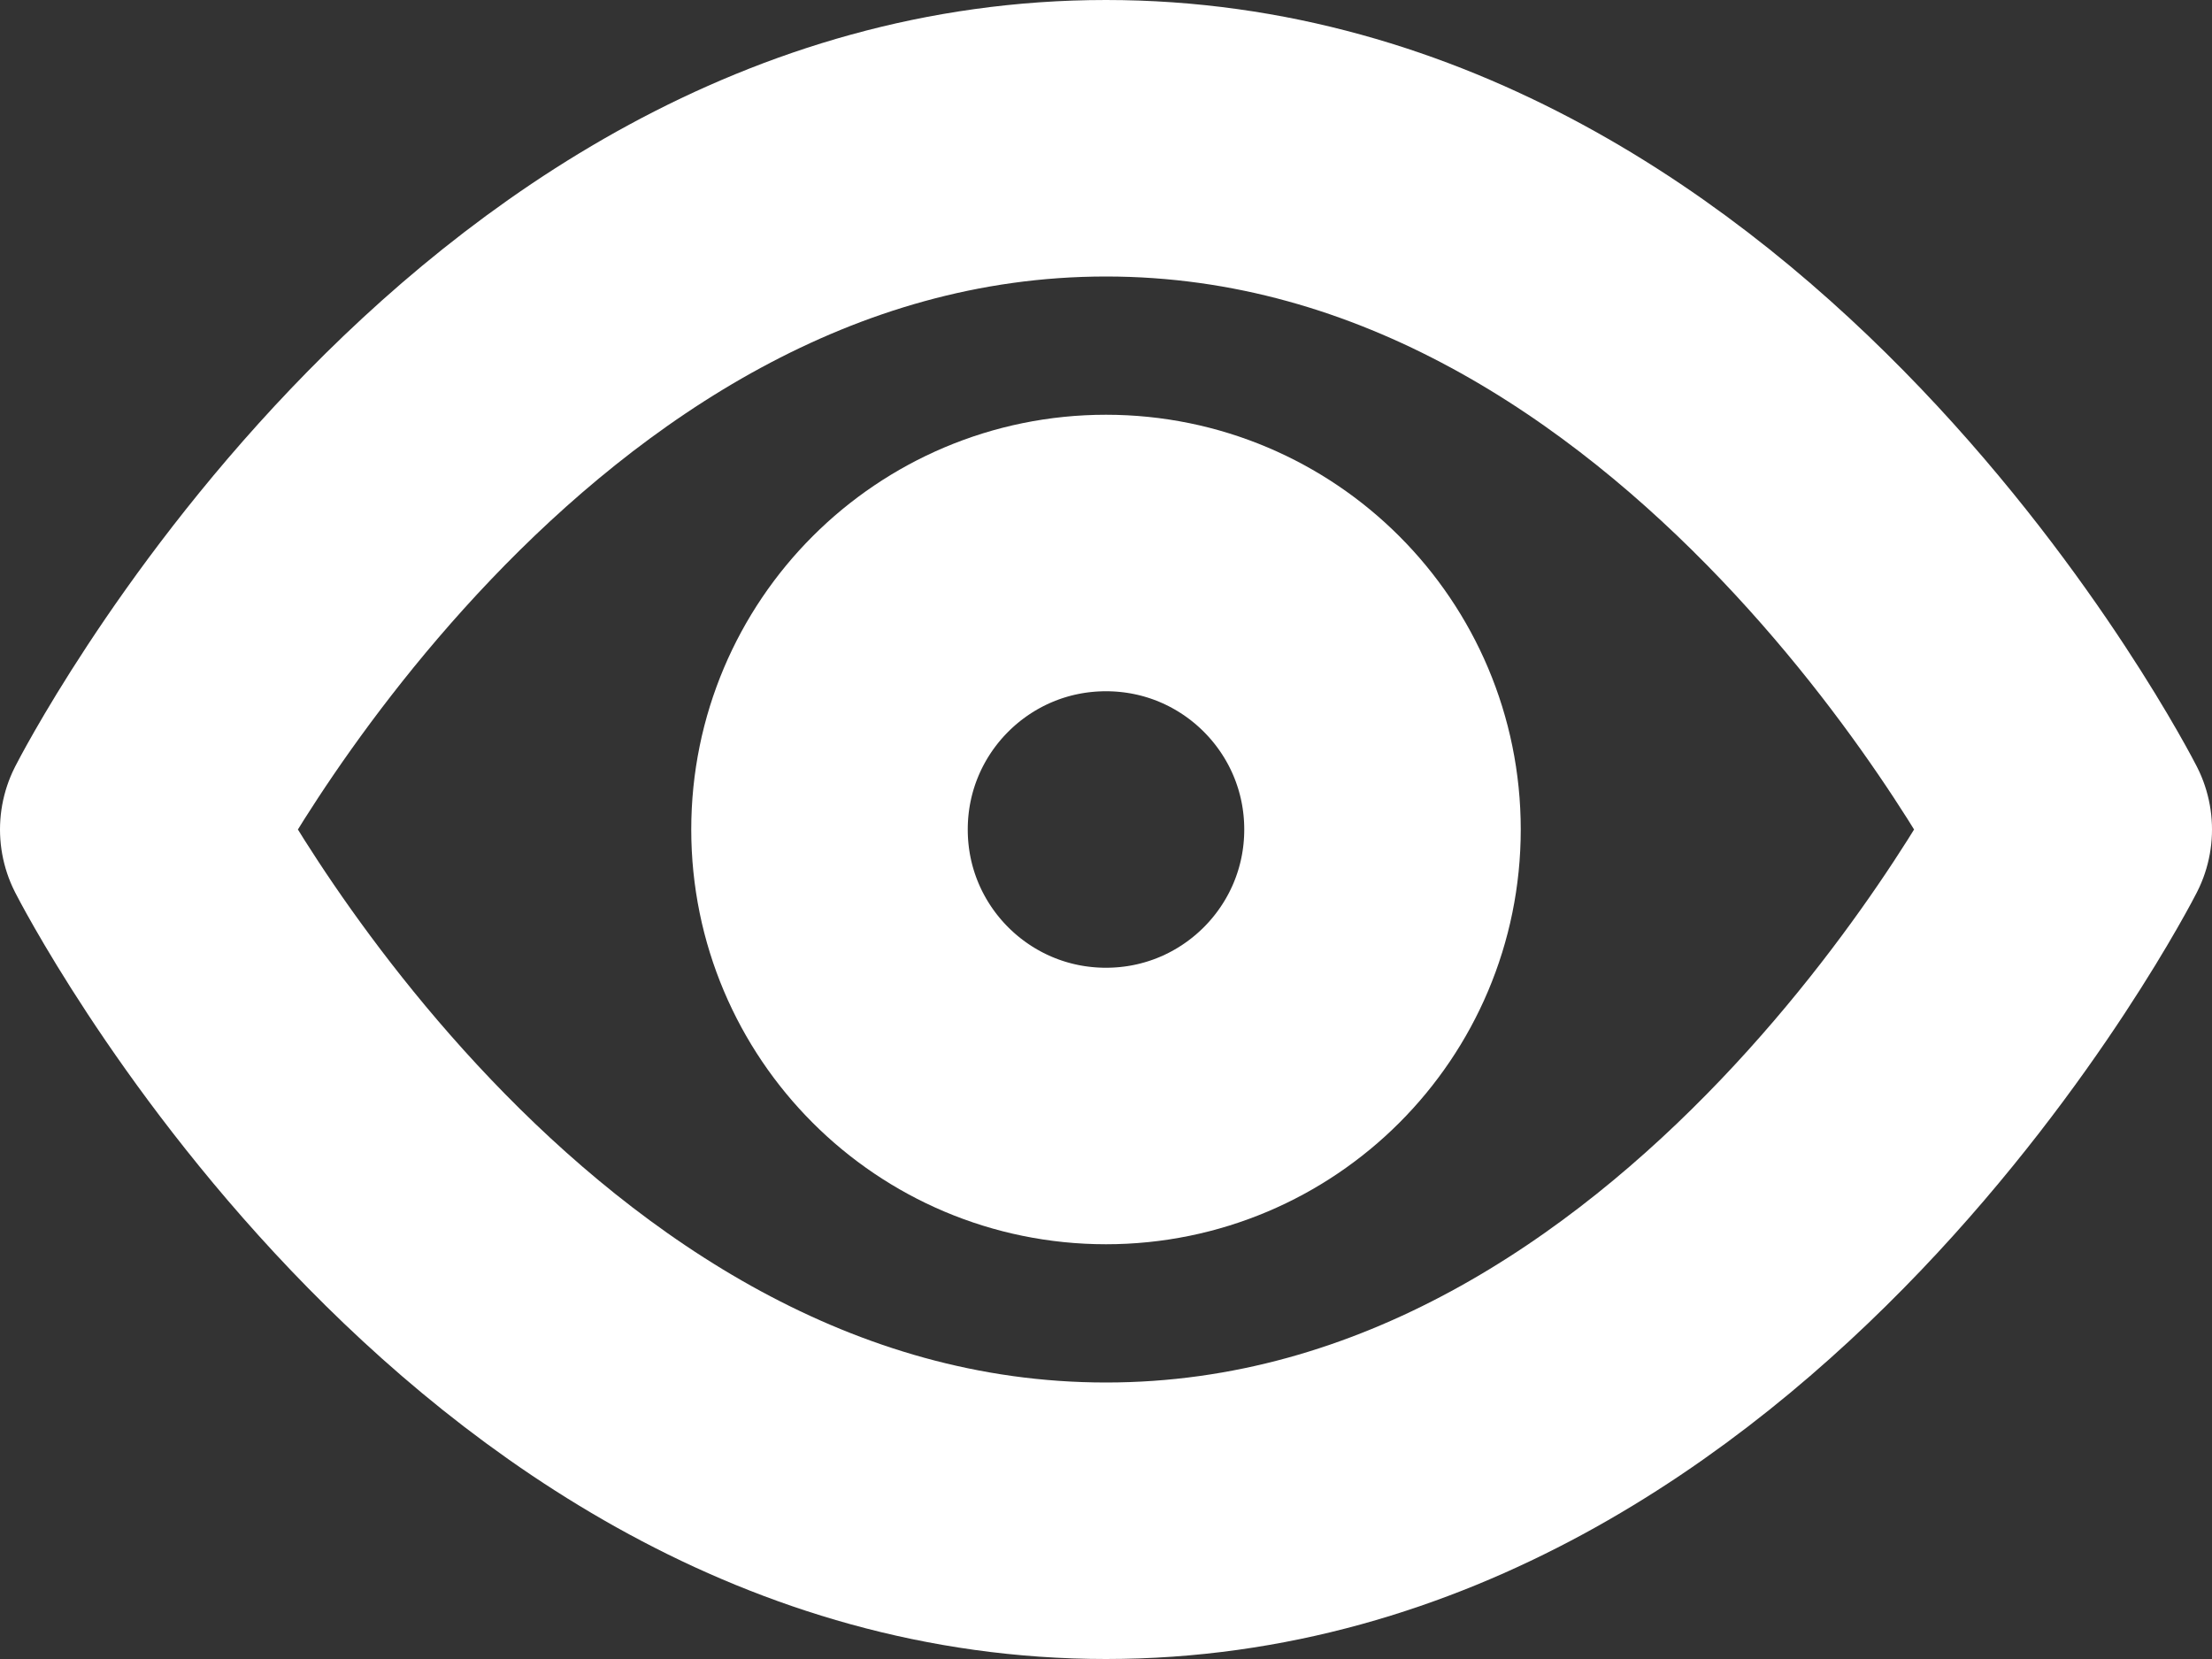 <svg width="16" height="12" viewBox="0 0 16 12" fill="none" xmlns="http://www.w3.org/2000/svg">
<rect x="0" y="0" width="16" height="12" fill="#333333" stroke="none"/>
<path d="M1 6C1 6 3.545 1 8 1C12.454 1 15 6 15 6C15 6 12.454 11 8 11C3.545 11 1 6 1 6Z" stroke="white" stroke-width="2" stroke-linecap="round" stroke-linejoin="round"/>
<path d="M8 8C9.105 8 10 7.105 10 6C10 4.895 9.105 4 8 4C6.895 4 6 4.895 6 6C6 7.105 6.895 8 8 8Z" stroke="white" stroke-width="2" stroke-linecap="round" stroke-linejoin="round"/>
</svg>
